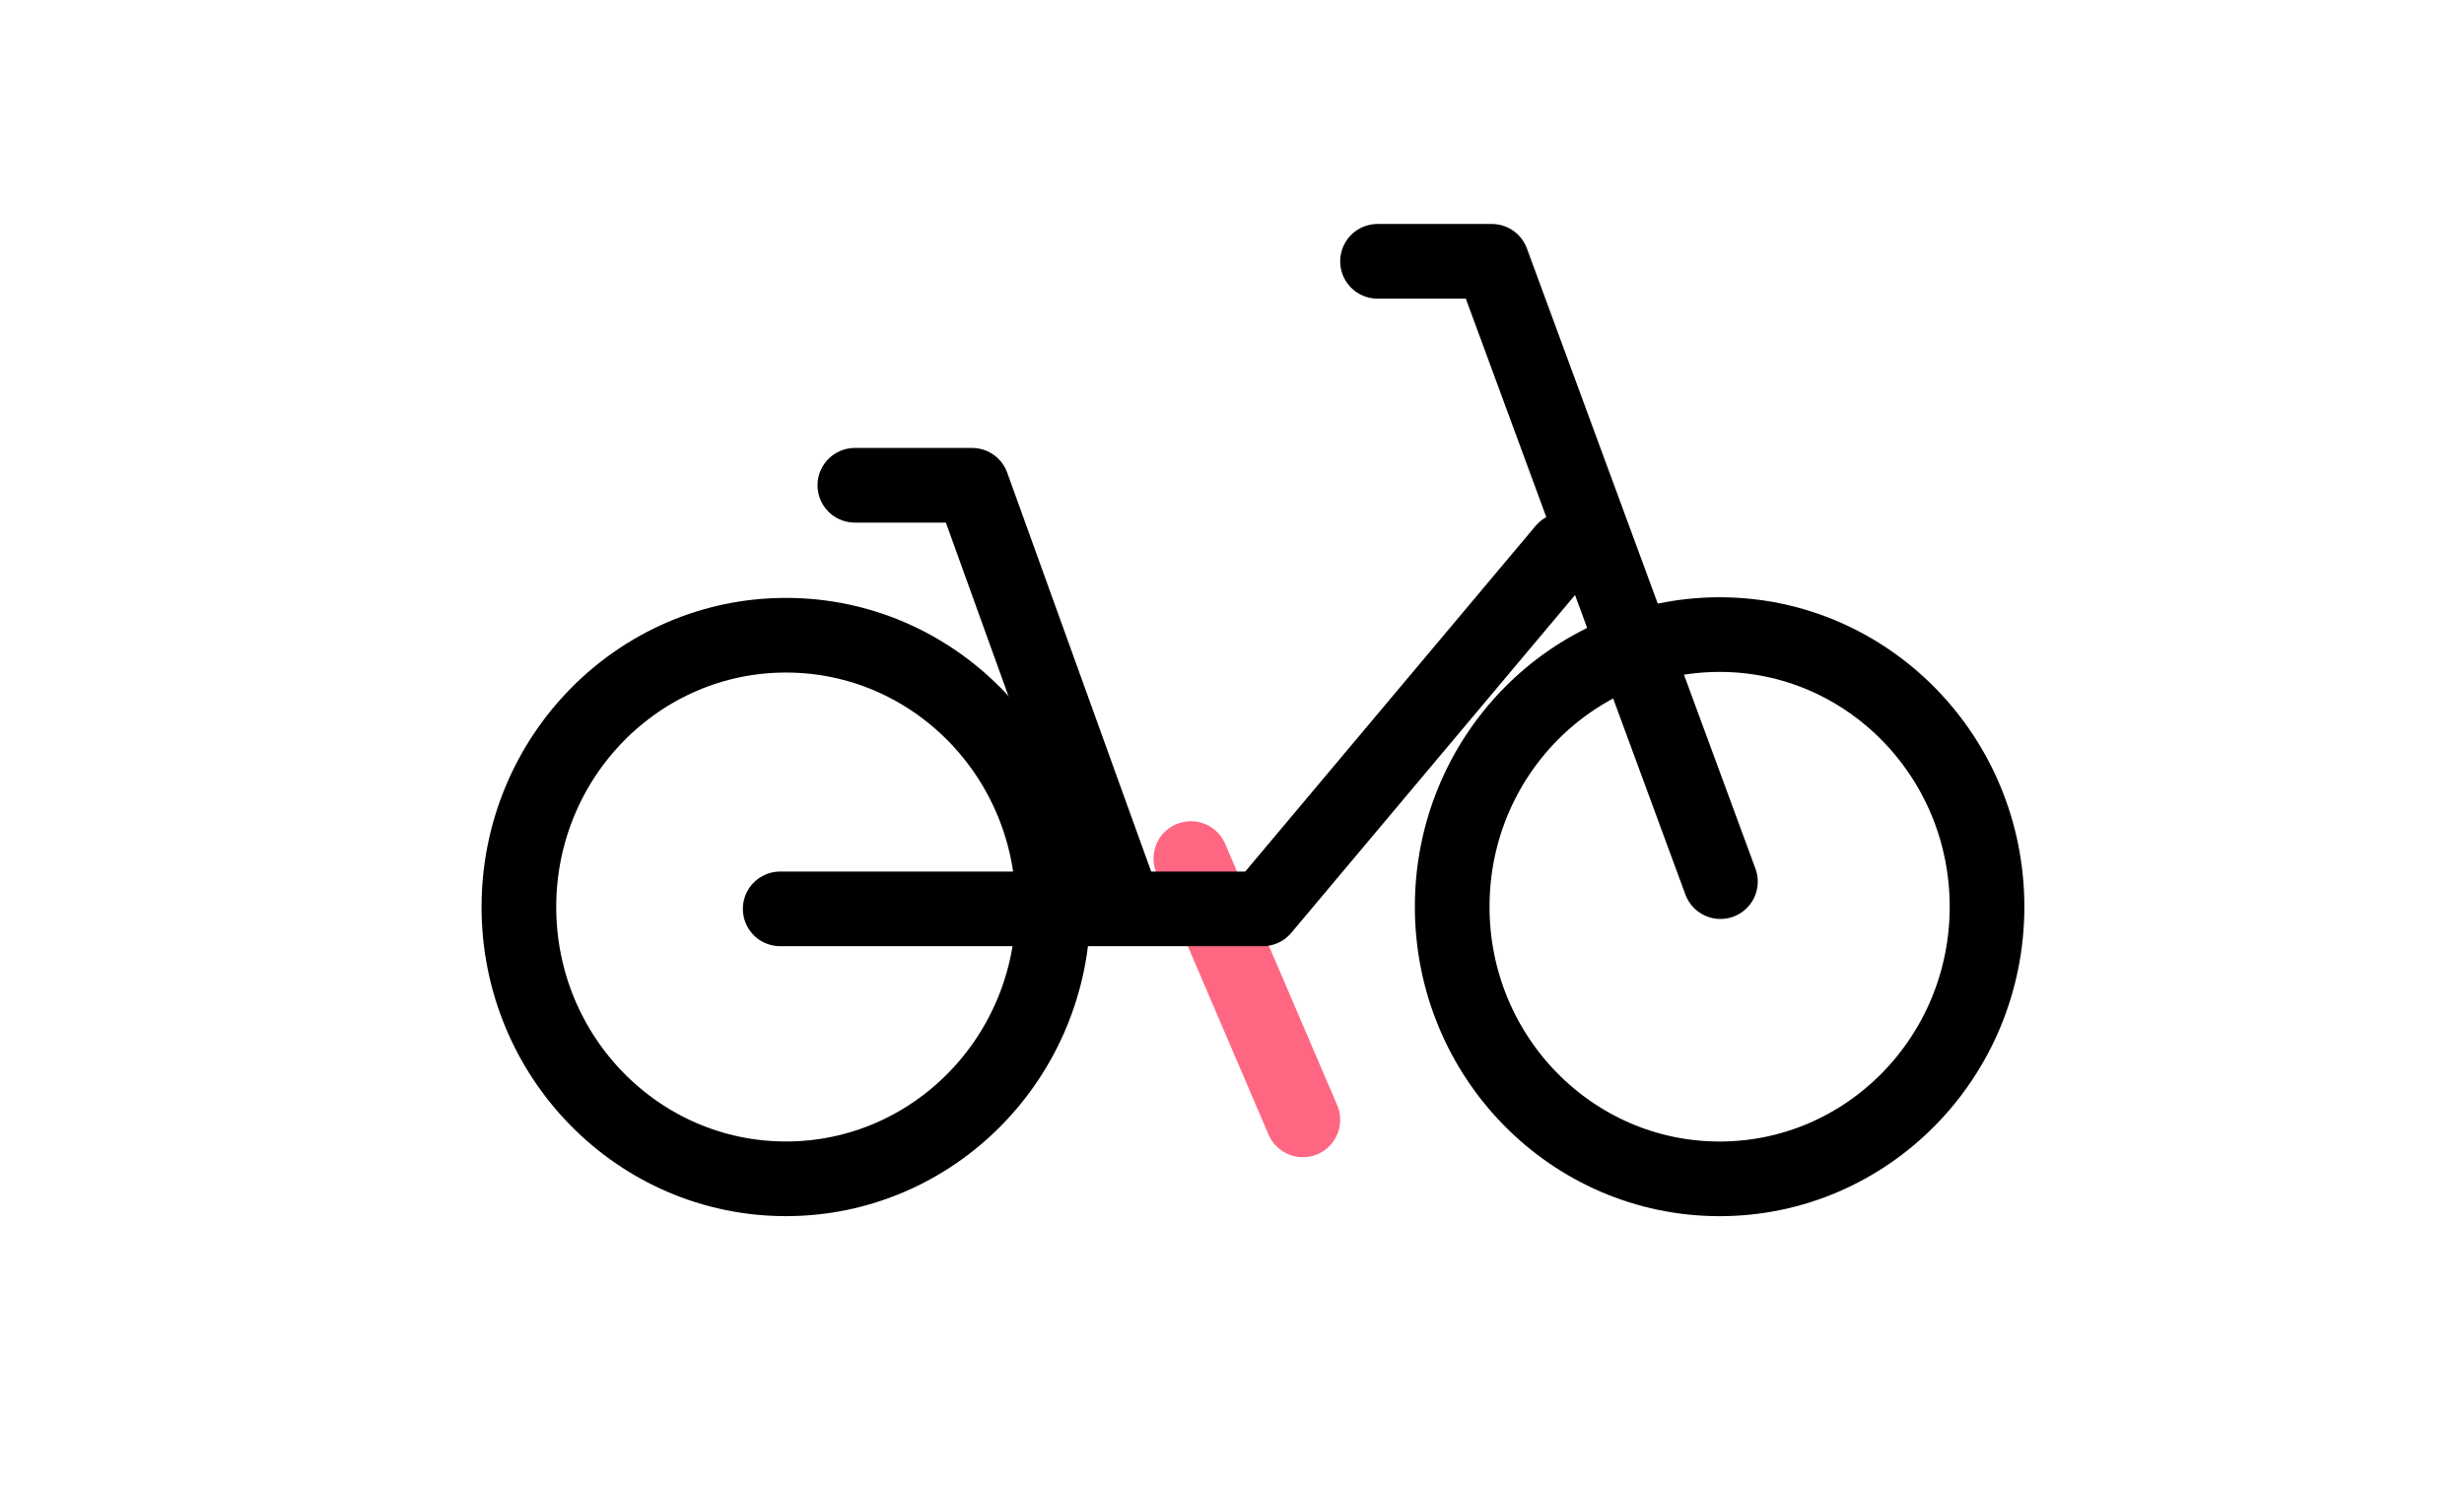 <svg fill="none" height="40" viewBox="0 0 66 40" width="66" xmlns="http://www.w3.org/2000/svg" xmlns:xlink="http://www.w3.org/1999/xlink"><filter id="a" color-interpolation-filters="sRGB" filterUnits="userSpaceOnUse" height="11.001" width="7" x="29.898" y="21"><feFlood flood-opacity="0" result="BackgroundImageFix"/><feBlend in="SourceGraphic" in2="BackgroundImageFix" mode="normal" result="shape"/><feGaussianBlur result="effect1_foregroundBlur_1703_64714" stdDeviation=".5"/></filter><g filter="url(#a)"><path d="m34.898 30-3-7" stroke="#ff6682" stroke-linecap="round" stroke-width="2"/></g><g stroke="#000" stroke-linecap="round" stroke-linejoin="round" stroke-width="2"><ellipse cx="21.053" cy="24.298" rx="7.154" ry="7.281"/><ellipse cx="46.061" cy="24.29" rx="7.163" ry="7.29"/><path d="m36.898 7h3.062l6.123 16.618"/><path d="m22.898 13h3.14l3.925 10.878"/><path d="m20.898 24.348h12.923l8.077-9.617"/></g></svg>